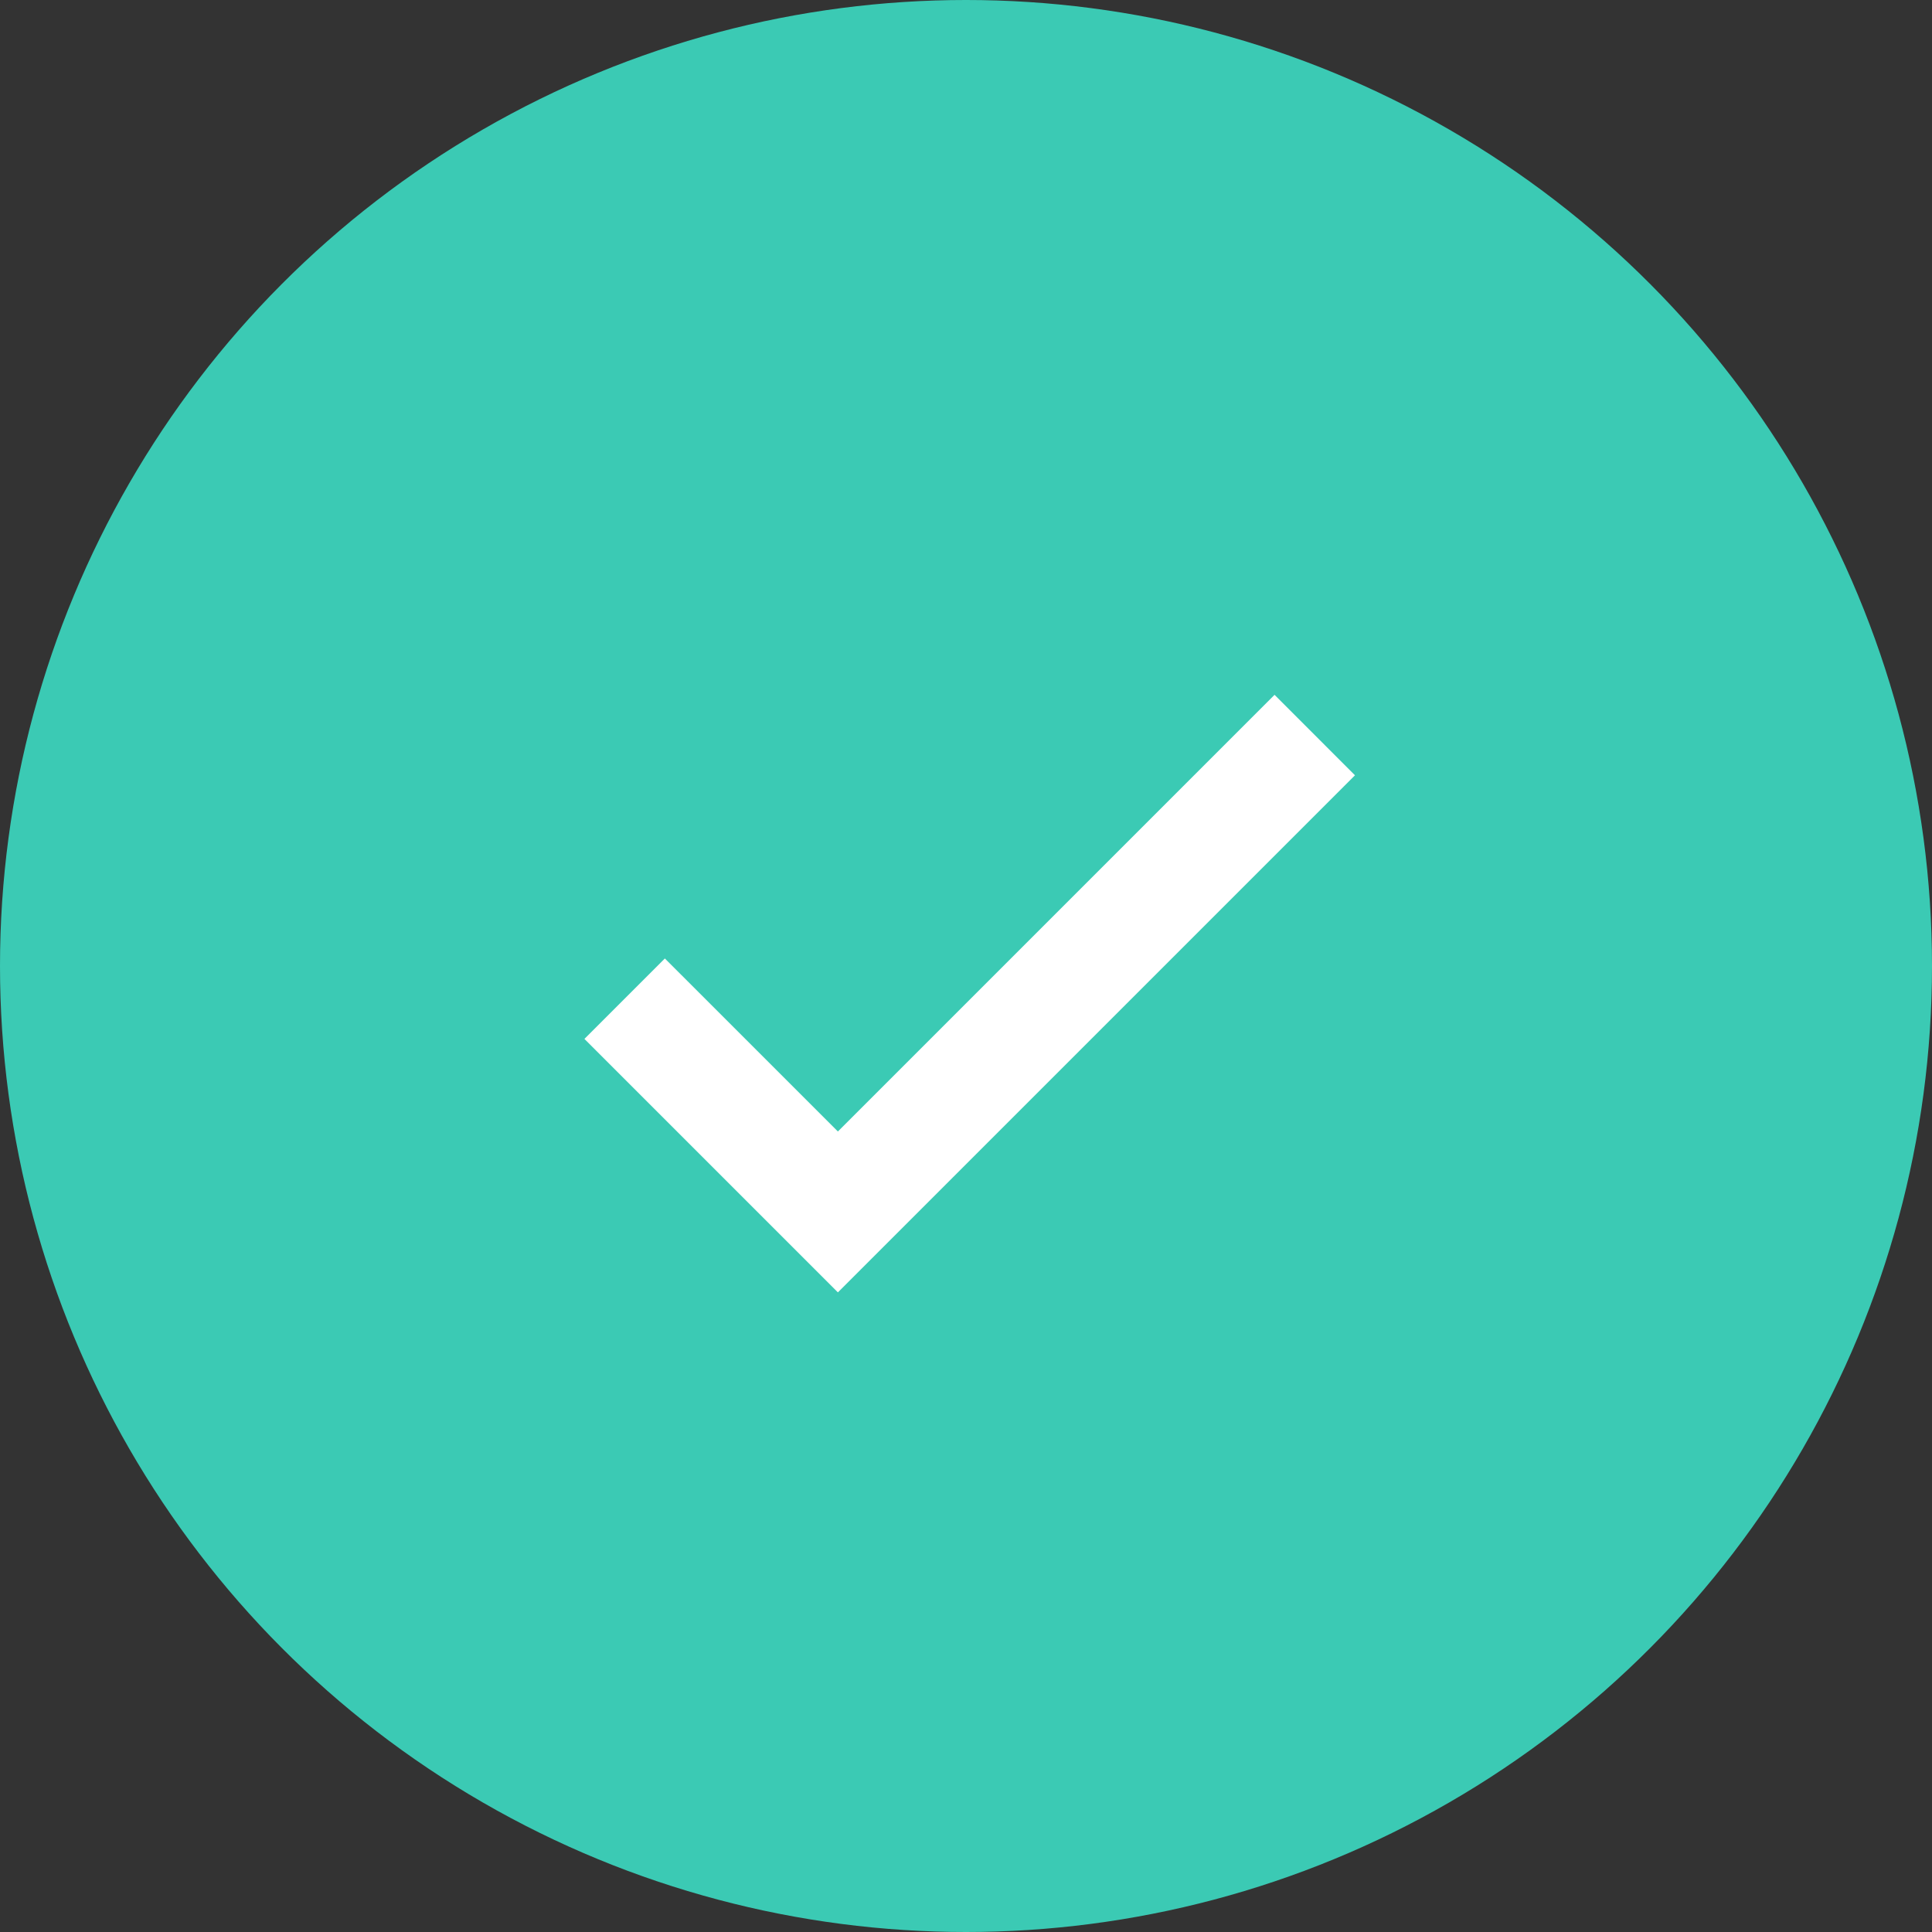<svg xmlns="http://www.w3.org/2000/svg" width="120" height="120" viewBox="0 0 120 120">
    <rect x="0" y="0" width="120" height="120" fill="#333333" stroke="none"/>
    <g fill="none" fill-rule="evenodd">
        <circle cx="60" cy="60" r="60" fill="#3BCAB4"/>
        <path fill="#FFF" fill-rule="nonzero" stroke="#FFF" stroke-width="2" d="M52.043 71.693L41.296 60.947l-3.582 3.582 14.329 14.328 30.703-30.703-3.582-3.583z"/>
    </g>
</svg>
